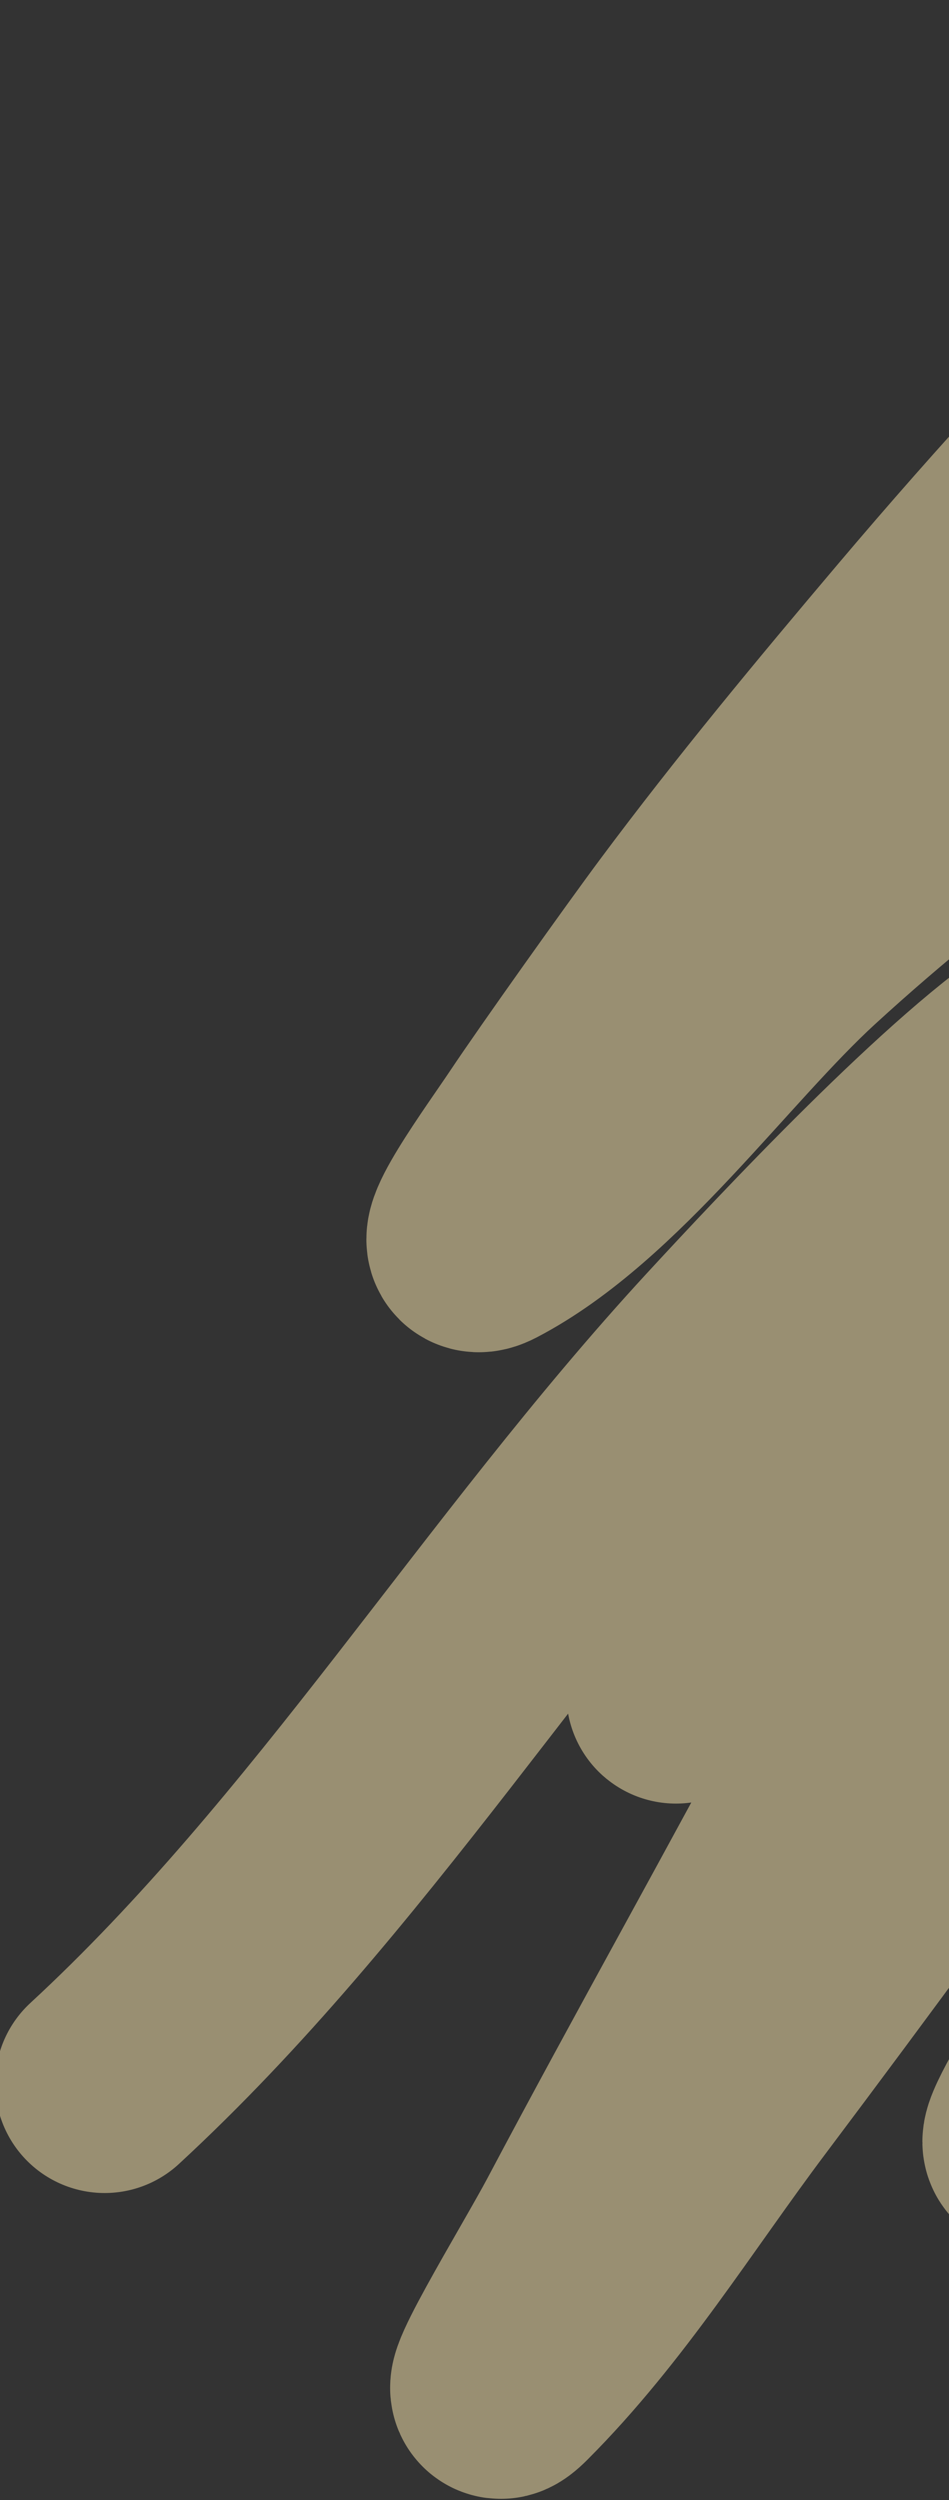 <svg width="390" height="1027" viewBox="0 0 390 1027" fill="none" xmlns="http://www.w3.org/2000/svg">
<rect x="0" y="0" width="390" height="1027" fill="#333333" stroke="none"/>
<path d="M644.688 0C546.081 78.243 460.009 164.711 378.712 260.789C345.775 299.714 313.22 338.889 282.753 379.801C269.331 397.825 234.408 446.843 222.239 465.098C213.041 478.895 185.055 517.135 199.762 509.475C247.37 484.679 290.283 423.19 329.148 387.582C388.957 332.785 454.222 287.179 523.659 245.516C557.777 225.046 592.426 205.217 627.975 187.307C632.977 184.787 647.926 181.008 644.688 185.578C641.125 190.608 635.392 192.667 630.28 195.664C603.209 211.533 581.528 235.857 561.985 259.925C452.807 394.376 370.414 548.261 278.719 694.477C274.218 701.654 286.554 679.43 291.11 672.288C322.293 623.407 366.158 584.478 409.257 546.36C474.819 488.376 543.361 434.148 614.143 382.683C673.79 339.314 735.756 290.302 801.45 255.89C818.967 246.714 778.24 287.923 767.158 304.302C659.515 463.398 569.825 634.308 474.959 801.098C469.234 811.164 445.79 860.525 430.293 876.021C405.13 901.184 463.143 812.855 481.01 782.079C525.366 705.679 573.675 632.981 631.144 565.667C672.7 516.993 708.468 481.201 755.343 438.587C771.85 423.581 820.853 385.33 814.129 406.601C805.142 435.028 789.31 460.877 774.939 486.999C740.695 549.239 636.866 721.311 599.734 780.927C581.451 810.281 563.116 839.642 543.254 867.952C537.317 876.416 532.55 888.556 522.506 891.006C516.83 892.39 520.502 879.492 519.625 873.716C518.197 864.315 516.69 854.921 515.59 845.476C508.772 786.935 508.429 730.401 515.878 671.712C522.019 623.329 531.523 575.923 544.983 529.071C557.073 486.99 567.873 476.328 548.441 507.17C472.174 628.218 388.85 743.79 302.925 858.155C272.41 898.769 245.48 942.686 209.559 978.608C193.095 995.072 229.204 936.362 240.105 915.788C312.3 779.526 393.203 644.631 450.465 501.119C459.409 478.702 509.804 378.979 435.48 424.467C397.455 447.739 326.931 523.156 298.89 553.565C209.653 650.337 139.84 766.459 43 855.849" stroke="#FFECB3" stroke-opacity="0.5" stroke-width="90" stroke-linecap="round"/>
</svg>
